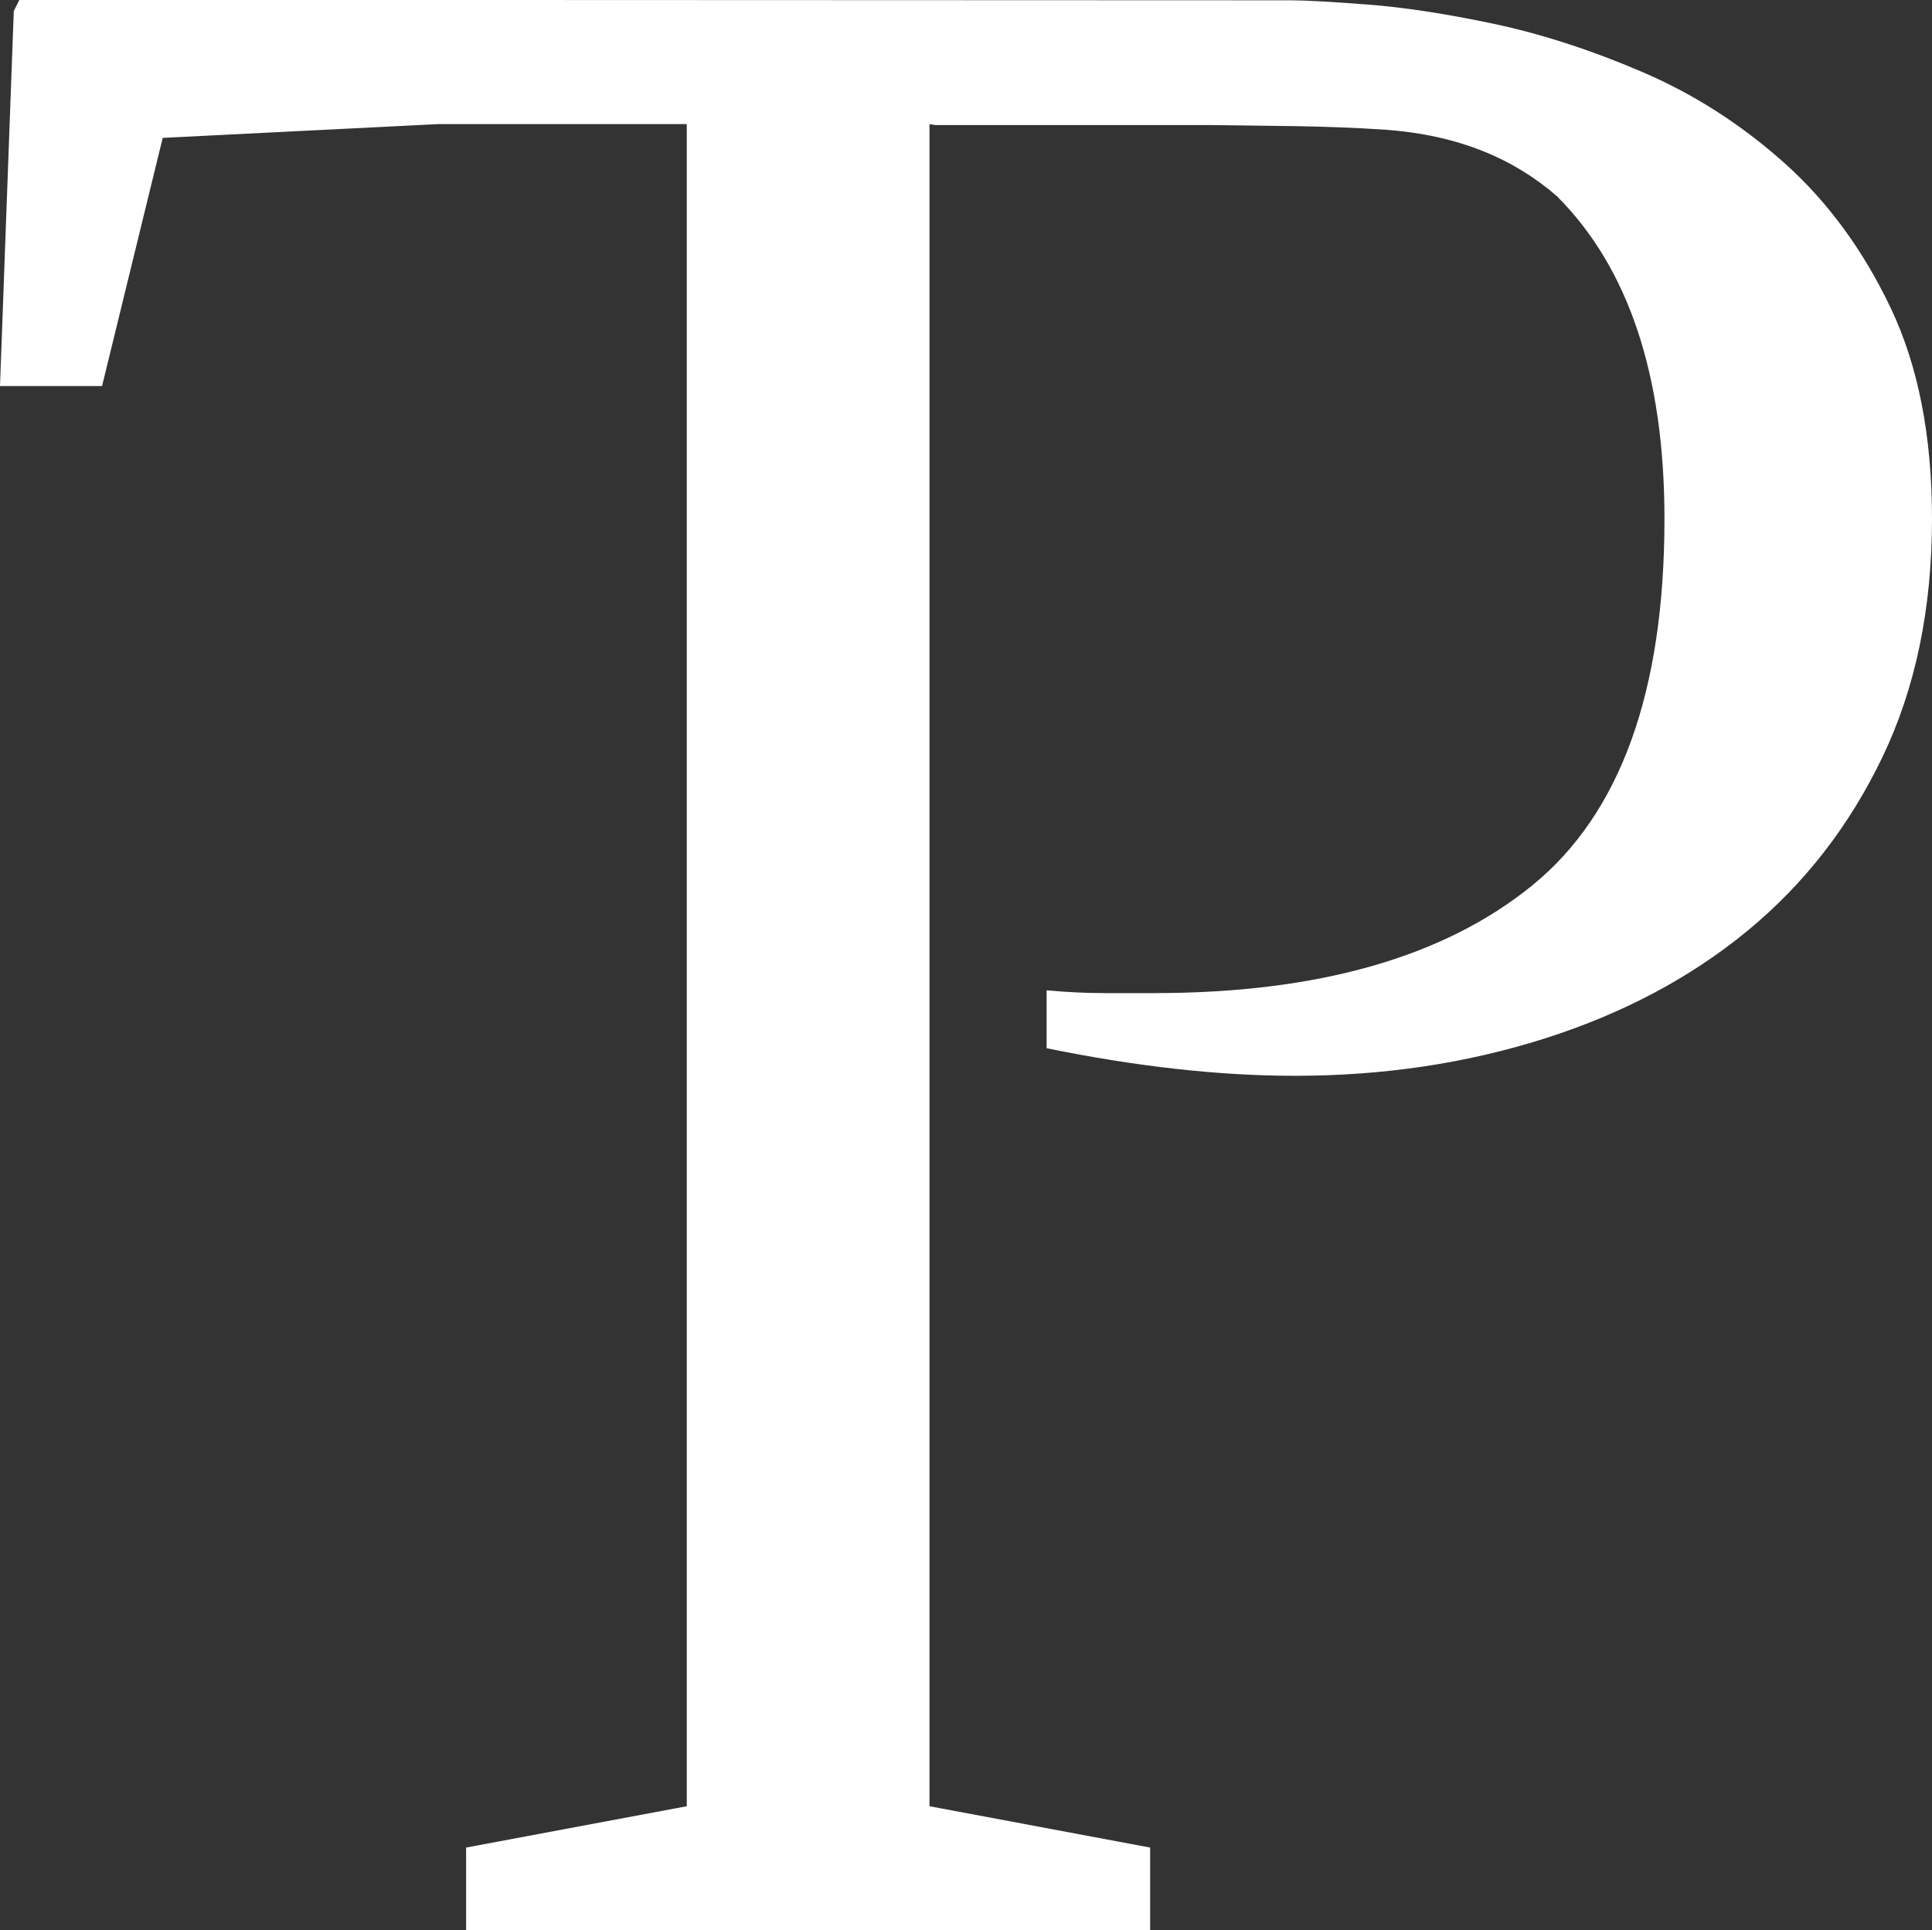 <?xml version="1.0" encoding="UTF-8" standalone="no"?>
<!-- Generator: Adobe Illustrator 16.0.0, SVG Export Plug-In . SVG Version: 6.00 Build 0)  -->

<svg
   xmlns:dc="http://purl.org/dc/elements/1.1/"
   xmlns:cc="http://creativecommons.org/ns#"
   xmlns:rdf="http://www.w3.org/1999/02/22-rdf-syntax-ns#"
   xmlns:svg="http://www.w3.org/2000/svg"
   xmlns="http://www.w3.org/2000/svg"
   xmlns:sodipodi="http://sodipodi.sourceforge.net/DTD/sodipodi-0.dtd"
   xmlns:inkscape="http://www.inkscape.org/namespaces/inkscape"
   version="1.1"
   id="Layer_1"
   x="0px"
   y="0px"
   width="90.55"
   height="90.492"
   viewBox="0 0 90.55 90.492"
   enable-background="new 0 0 267.333 262"
   xml:space="preserve"
   sodipodi:docname="TP-Logo-02.svg"
   inkscape:version="0.92.1 r"><rect x="0" y="0" width="90.55" height="90.492" fill="#333333" stroke="none"/><defs
     id="defs35" /><sodipodi:namedview
     pagecolor="#ffffff"
     bordercolor="#666666"
     borderopacity="1"
     objecttolerance="10"
     gridtolerance="10"
     guidetolerance="10"
     inkscape:pageopacity="0"
     inkscape:pageshadow="2"
     inkscape:window-width="640"
     inkscape:window-height="480"
     id="namedview33"
     showgrid="false"
     fit-margin-top="0"
     fit-margin-left="0"
     fit-margin-right="0"
     fit-margin-bottom="0"
     inkscape:zoom="0.90076336"
     inkscape:cx="39.346843"
     inkscape:cy="38.784153"
     inkscape:window-x="0"
     inkscape:window-y="30"
     inkscape:window-maximized="0"
     inkscape:current-layer="g30" /><g
     id="g26"
     transform="translate(-96.54,-84.843)" /><g
     id="g30"
     transform="translate(-96.54,-84.843)"><path
       d="m 118.579,84.858 h 38.522 c 0.601,0 1.765,0.064 3.49,0.194 1.723,0.129 3.704,0.432 5.946,0.905 2.24,0.475 4.567,1.228 6.98,2.263 2.412,1.034 4.631,2.456 6.657,4.266 2.023,1.81 3.685,4.072 4.977,6.787 1.292,2.714 1.939,6.011 1.939,9.889 0,4.223 -0.775,7.95 -2.327,11.182 -1.552,3.232 -3.663,5.946 -6.334,8.145 -2.673,2.197 -5.84,3.877 -9.501,5.041 -3.664,1.164 -7.562,1.746 -11.699,1.746 -3.535,0 -7.413,-0.43 -11.635,-1.293 v -2.714 c 0.948,0.087 1.854,0.13 2.715,0.13 0.861,0 1.636,0 2.327,0 7.67,0 13.573,-1.681 17.71,-5.042 4.137,-3.361 6.205,-9.091 6.205,-17.193 0,-6.722 -1.681,-11.764 -5.042,-15.125 -1.983,-1.723 -4.581,-2.883 -8.135,-3.121 -2.74,-0.184 -5.214,-0.169 -8.053,-0.212 h -12.928 l -0.289,-0.043 v 78.855 l 10.342,1.938 v 3.879 h -32.06 v -3.879 l 10.342,-1.938 V 90.66 h -11.635 l -12.927,0.647 -2.843,11.634 H 96.54 l 0.646,-17.581 0.258,-0.517 h 59.927"
       id="path28"
       style="fill:#ffffff"
       inkscape:connector-curvature="0" /></g></svg>